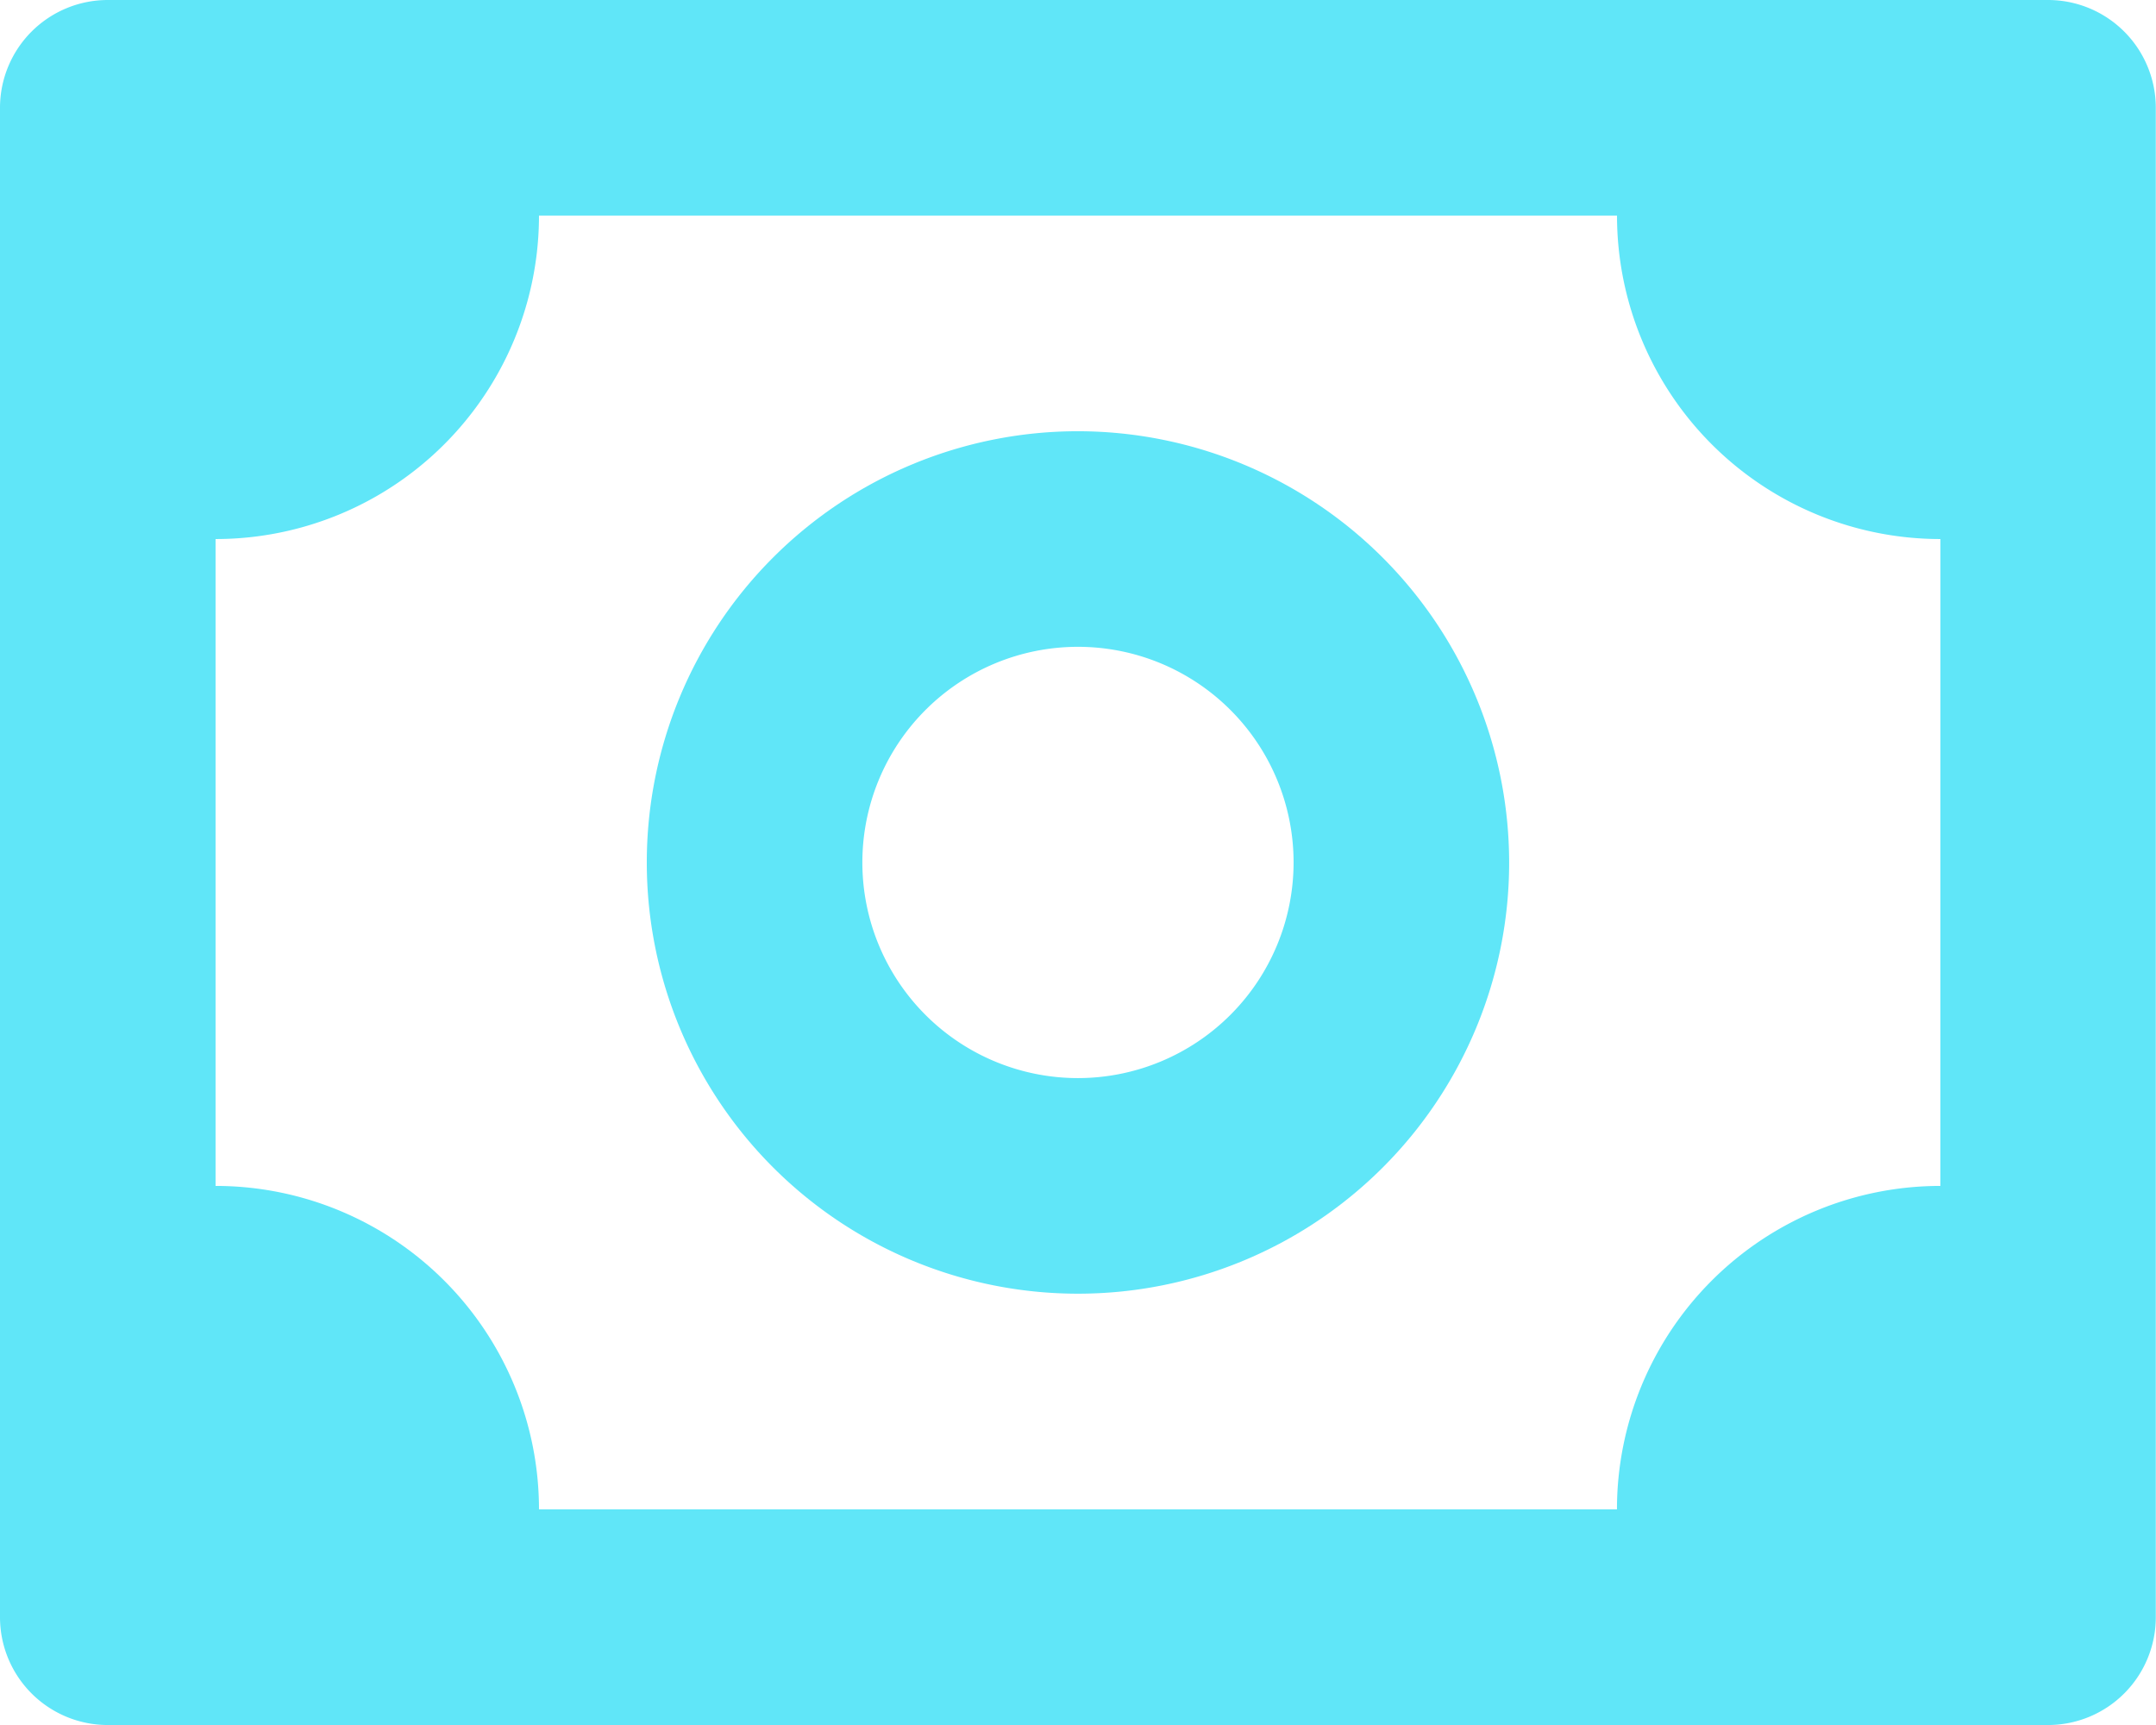<svg xmlns="http://www.w3.org/2000/svg" width="41.057" height="32.846" viewBox="0 0 41.057 32.846"><path d="M42,6H5.053A2.053,2.053,0,0,0,3,8.053v28.74a2.053,2.053,0,0,0,2.053,2.053H42a2.053,2.053,0,0,0,2.053-2.053V8.053A2.053,2.053,0,0,0,42,6ZM39.951,28.581a6.159,6.159,0,0,0-6.159,6.159H13.264a6.159,6.159,0,0,0-6.159-6.159V16.264a6.159,6.159,0,0,0,6.159-6.159H33.793a6.159,6.159,0,0,0,6.159,6.159Z" transform="translate(-3 -6)" fill="#60e6f8"/><path d="M20.211,12a8.211,8.211,0,1,0,8.211,8.211A8.22,8.22,0,0,0,20.211,12Zm0,12.317a4.106,4.106,0,1,1,4.106-4.106A4.109,4.109,0,0,1,20.211,24.317Z" transform="translate(0.317 -3.789)" fill="#60e6f8"/></svg>